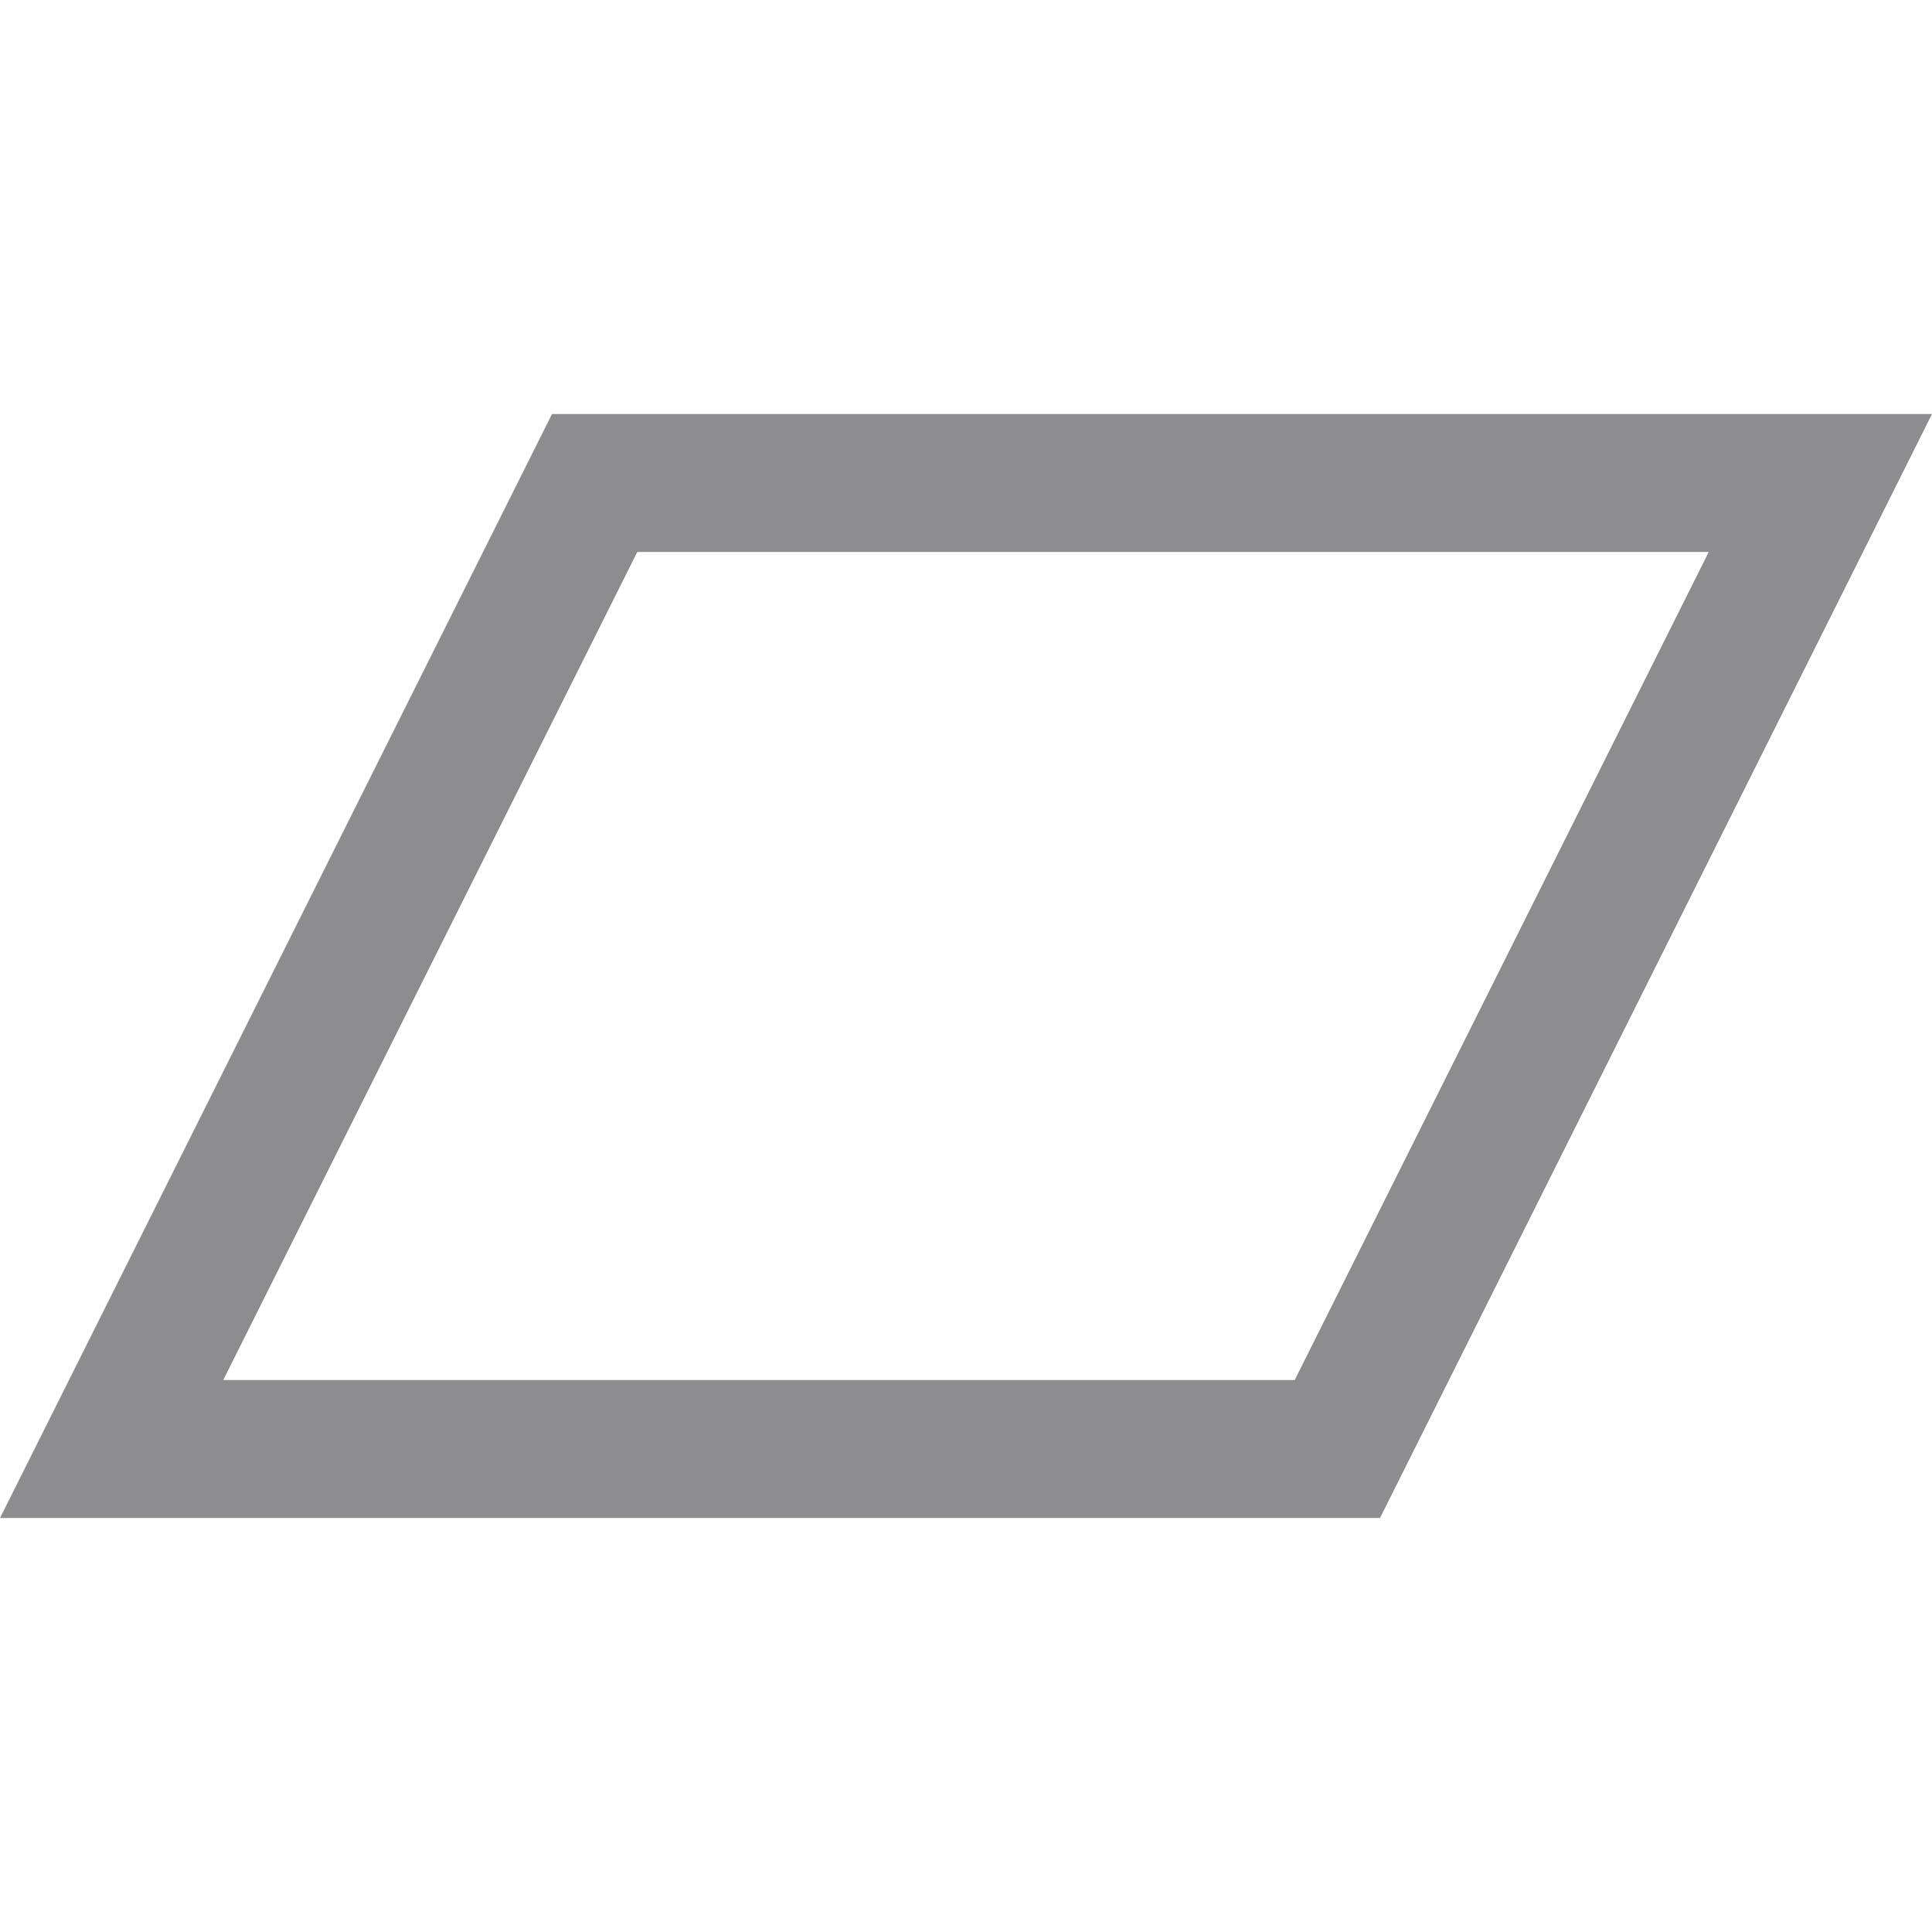 <svg width="14" height="14" viewBox="0 0 14 14" fill="none" xmlns="http://www.w3.org/2000/svg">
<path fill-rule="evenodd" clip-rule="evenodd" d="M9.382 10L12.382 4H4.618L1.618 10H9.382ZM1.118 11H10L13.5 4L14 3H12.882H4L0.5 10L0 11H1.118Z" fill="#8D8D8F"/>
</svg>
